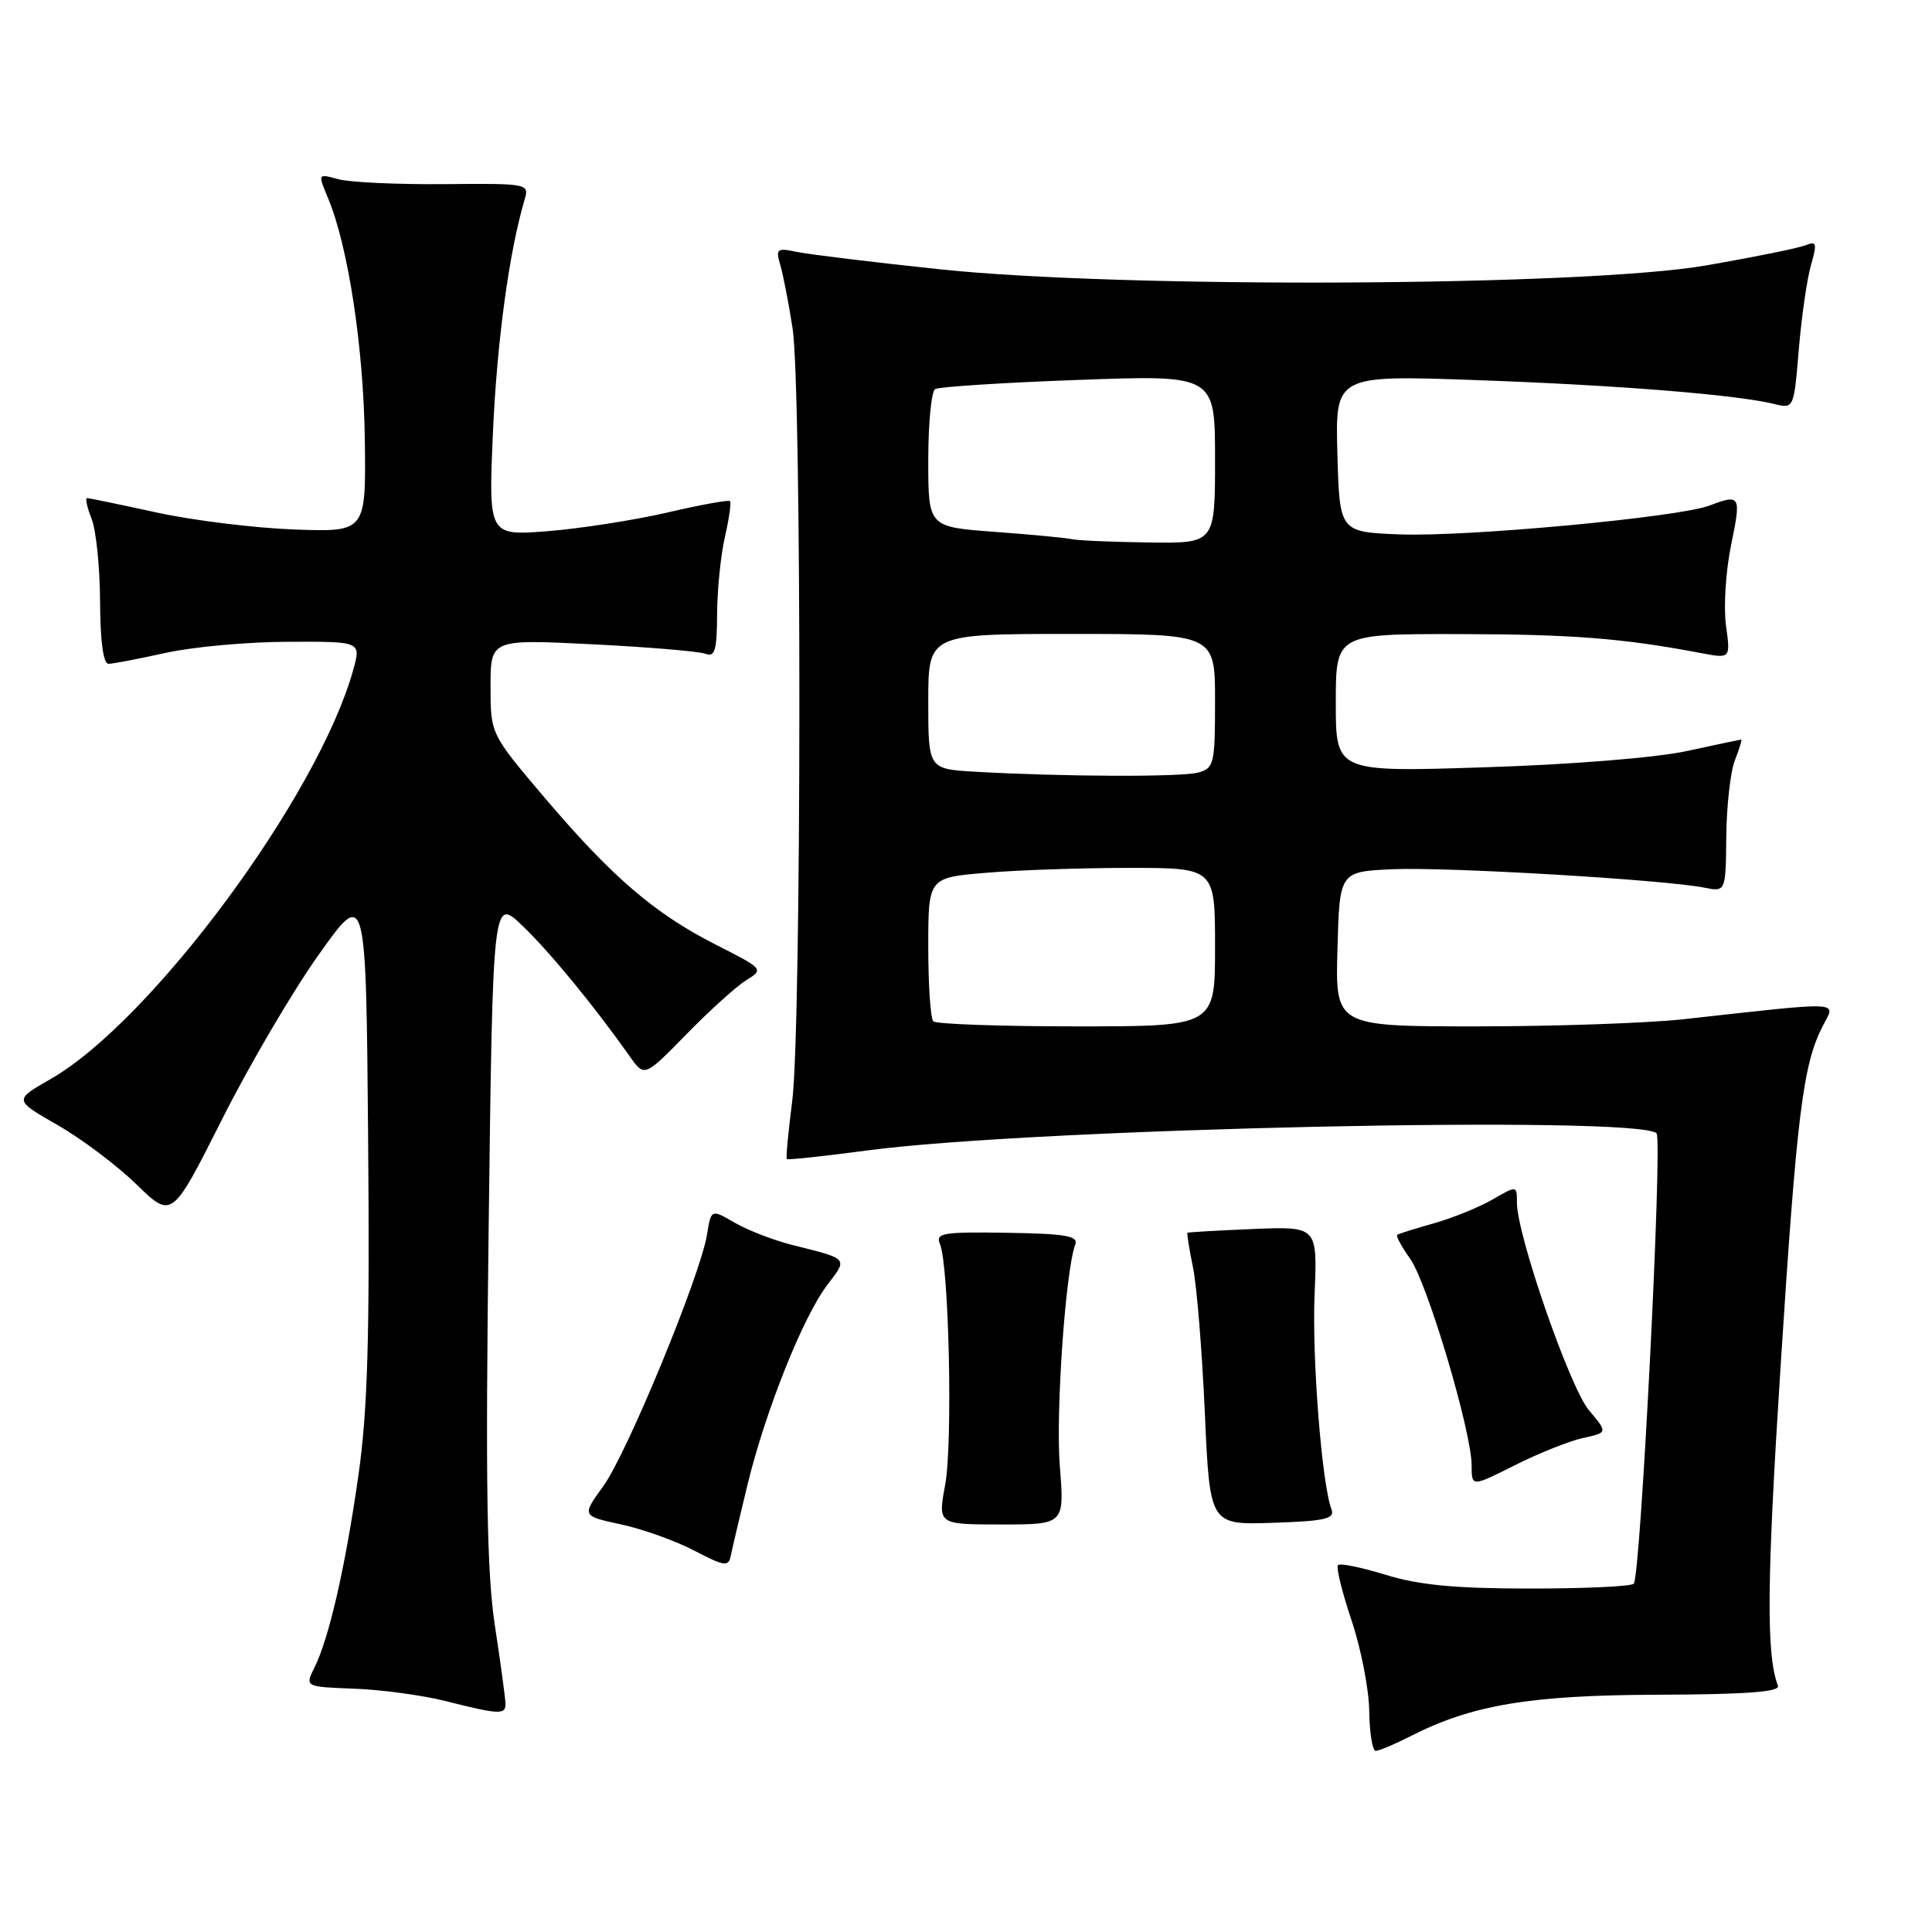 <?xml version="1.0" encoding="UTF-8" standalone="no"?>
<!DOCTYPE svg PUBLIC "-//W3C//DTD SVG 1.1//EN" "http://www.w3.org/Graphics/SVG/1.1/DTD/svg11.dtd" >
<svg xmlns="http://www.w3.org/2000/svg" xmlns:xlink="http://www.w3.org/1999/xlink" version="1.1" viewBox="0 0 256 256">
 <g >
 <path fill="currentColor"
d=" M 186.85 230.08 C 195.03 225.90 202.71 224.61 219.76 224.56 C 231.35 224.52 235.89 224.18 235.59 223.38 C 234.02 219.27 234.10 209.65 235.94 181.00 C 238.09 147.55 238.90 141.04 241.53 135.94 C 243.25 132.61 244.64 132.67 223.00 135.06 C 218.32 135.57 206.05 136.00 195.72 136.00 C 176.93 136.00 176.93 136.00 177.22 125.75 C 177.50 115.50 177.50 115.50 184.50 115.18 C 191.56 114.85 220.55 116.56 225.83 117.62 C 228.67 118.18 228.67 118.18 228.74 110.84 C 228.78 106.80 229.29 102.26 229.88 100.75 C 230.47 99.24 230.85 98.00 230.72 98.00 C 230.60 98.00 227.35 98.68 223.50 99.52 C 219.44 100.40 208.20 101.31 196.75 101.67 C 177.00 102.31 177.00 102.31 177.00 93.16 C 177.00 84.00 177.00 84.00 193.25 84.02 C 208.23 84.04 215.07 84.57 225.41 86.54 C 229.31 87.28 229.31 87.28 228.70 82.86 C 228.37 80.43 228.67 75.64 229.38 72.22 C 230.74 65.64 230.62 65.43 226.52 66.99 C 222.45 68.54 194.41 71.15 185.50 70.81 C 177.50 70.50 177.50 70.50 177.21 60.10 C 176.93 49.70 176.93 49.70 195.71 50.37 C 214.34 51.03 230.09 52.30 235.10 53.53 C 237.69 54.17 237.70 54.16 238.35 46.32 C 238.71 41.99 239.44 36.96 239.96 35.14 C 240.80 32.21 240.71 31.90 239.21 32.51 C 238.27 32.88 232.32 34.09 226.00 35.18 C 210.00 37.95 148.76 38.25 124.50 35.68 C 115.70 34.75 107.20 33.71 105.60 33.38 C 102.94 32.82 102.76 32.96 103.40 35.14 C 103.78 36.44 104.51 40.20 105.02 43.50 C 106.25 51.39 106.21 136.37 104.97 145.92 C 104.45 150.00 104.12 153.45 104.26 153.58 C 104.39 153.72 109.22 153.20 115.00 152.43 C 137.24 149.49 217.09 147.76 219.50 150.17 C 220.32 150.99 217.39 208.94 216.48 209.85 C 216.13 210.21 209.91 210.50 202.67 210.49 C 192.84 210.49 188.02 210.03 183.64 208.68 C 180.42 207.69 177.56 207.10 177.29 207.38 C 177.02 207.65 177.82 210.94 179.08 214.69 C 180.34 218.43 181.40 223.86 181.43 226.75 C 181.47 229.64 181.86 232.00 182.29 232.00 C 182.72 232.00 184.78 231.13 186.85 230.08 Z  M 66.98 225.75 C 66.97 225.06 66.34 220.42 65.58 215.44 C 64.50 208.31 64.32 197.02 64.75 162.63 C 65.30 118.89 65.30 118.89 69.26 122.70 C 72.90 126.20 78.64 133.18 83.45 139.98 C 85.39 142.73 85.39 142.73 90.95 137.05 C 94.00 133.92 97.57 130.70 98.87 129.89 C 101.23 128.43 101.20 128.40 94.86 125.18 C 86.73 121.05 81.11 116.23 72.15 105.68 C 65.00 97.25 65.00 97.25 65.00 90.98 C 65.00 84.70 65.00 84.70 78.48 85.37 C 85.90 85.74 92.65 86.31 93.48 86.63 C 94.73 87.11 95.00 86.18 95.02 81.36 C 95.04 78.14 95.50 73.53 96.06 71.12 C 96.61 68.71 96.92 66.58 96.73 66.40 C 96.54 66.21 92.81 66.89 88.44 67.91 C 84.07 68.92 76.95 70.03 72.61 70.38 C 64.72 71.00 64.72 71.00 65.32 57.25 C 65.85 45.23 67.48 33.24 69.53 26.40 C 70.14 24.34 69.90 24.29 58.83 24.40 C 52.60 24.45 46.28 24.16 44.80 23.74 C 42.10 22.99 42.10 22.99 43.48 26.29 C 46.14 32.66 48.18 46.07 48.34 58.24 C 48.50 70.50 48.50 70.50 39.00 70.16 C 33.77 69.97 25.57 68.96 20.76 67.91 C 15.95 66.86 11.80 66.00 11.54 66.00 C 11.27 66.00 11.54 67.24 12.14 68.75 C 12.74 70.26 13.24 75.21 13.26 79.75 C 13.29 85.08 13.69 87.99 14.40 87.96 C 15.00 87.95 18.42 87.29 22.00 86.50 C 25.58 85.71 32.85 85.05 38.17 85.04 C 47.84 85.00 47.84 85.00 46.82 88.71 C 42.21 105.40 20.06 135.35 6.67 143.00 C 1.84 145.76 1.84 145.76 7.62 149.07 C 10.79 150.88 15.50 154.42 18.08 156.94 C 22.78 161.50 22.78 161.50 29.38 148.40 C 33.00 141.19 38.79 131.33 42.24 126.49 C 48.50 117.68 48.50 117.68 48.78 151.09 C 49.00 177.27 48.72 186.88 47.49 195.50 C 45.76 207.66 43.60 217.09 41.66 220.97 C 40.40 223.51 40.40 223.51 46.95 223.76 C 50.55 223.89 55.98 224.63 59.00 225.39 C 66.18 227.20 67.00 227.24 66.98 225.75 Z  M 99.04 196.76 C 101.44 186.91 106.41 174.46 109.63 170.25 C 112.35 166.67 112.51 166.85 105.00 164.97 C 102.53 164.35 99.09 163.02 97.36 162.02 C 94.23 160.20 94.23 160.20 93.68 163.60 C 92.80 169.02 83.09 192.57 79.95 196.91 C 77.08 200.87 77.08 200.87 82.29 201.99 C 85.16 202.61 89.53 204.17 92.00 205.47 C 95.99 207.55 96.54 207.63 96.83 206.16 C 97.01 205.25 98.01 201.01 99.04 196.76 Z  M 140.43 194.25 C 139.87 187.18 141.19 168.29 142.48 164.90 C 142.91 163.77 141.20 163.47 133.44 163.35 C 124.90 163.22 123.94 163.38 124.55 164.85 C 125.75 167.71 126.26 191.26 125.24 196.75 C 124.27 202.00 124.27 202.00 132.66 202.00 C 141.05 202.00 141.05 202.00 140.43 194.25 Z  M 176.43 200.00 C 175.15 196.64 173.83 179.93 174.19 171.50 C 174.57 162.50 174.57 162.50 166.04 162.85 C 161.34 163.05 157.43 163.27 157.34 163.35 C 157.25 163.43 157.58 165.53 158.09 168.00 C 158.59 170.47 159.29 179.15 159.65 187.28 C 160.31 202.06 160.31 202.06 168.65 201.78 C 175.59 201.55 176.90 201.25 176.43 200.00 Z  M 209.77 190.54 C 213.04 189.83 213.04 189.83 210.54 186.86 C 208.01 183.85 201.00 163.65 201.00 159.37 C 201.00 157.07 201.00 157.07 197.75 158.95 C 195.96 159.98 192.47 161.40 190.00 162.09 C 187.53 162.79 185.34 163.48 185.14 163.62 C 184.94 163.77 185.71 165.19 186.85 166.79 C 189.14 170.00 195.00 189.71 195.00 194.19 C 195.00 197.03 195.00 197.03 200.75 194.14 C 203.91 192.55 207.97 190.93 209.77 190.54 Z  M 123.67 135.33 C 123.30 134.97 123.00 130.53 123.00 125.48 C 123.00 116.29 123.00 116.29 130.65 115.65 C 134.86 115.29 143.41 115.00 149.65 115.00 C 161.00 115.00 161.00 115.00 161.00 125.50 C 161.00 136.00 161.00 136.00 142.67 136.00 C 132.58 136.00 124.03 135.70 123.67 135.33 Z  M 129.25 102.26 C 123.00 101.90 123.00 101.90 123.00 92.95 C 123.00 84.00 123.00 84.00 142.00 84.00 C 161.00 84.00 161.00 84.00 161.00 92.88 C 161.00 101.25 160.87 101.80 158.75 102.37 C 156.48 102.98 140.85 102.92 129.25 102.26 Z  M 142.00 71.44 C 141.18 71.26 136.56 70.82 131.75 70.47 C 123.00 69.82 123.00 69.82 123.00 60.97 C 123.00 56.10 123.41 51.87 123.91 51.56 C 124.41 51.25 132.96 50.70 142.91 50.34 C 161.00 49.68 161.00 49.68 161.00 60.84 C 161.00 72.00 161.00 72.00 152.25 71.88 C 147.44 71.82 142.82 71.62 142.00 71.44 Z "/>
</g>
</svg>